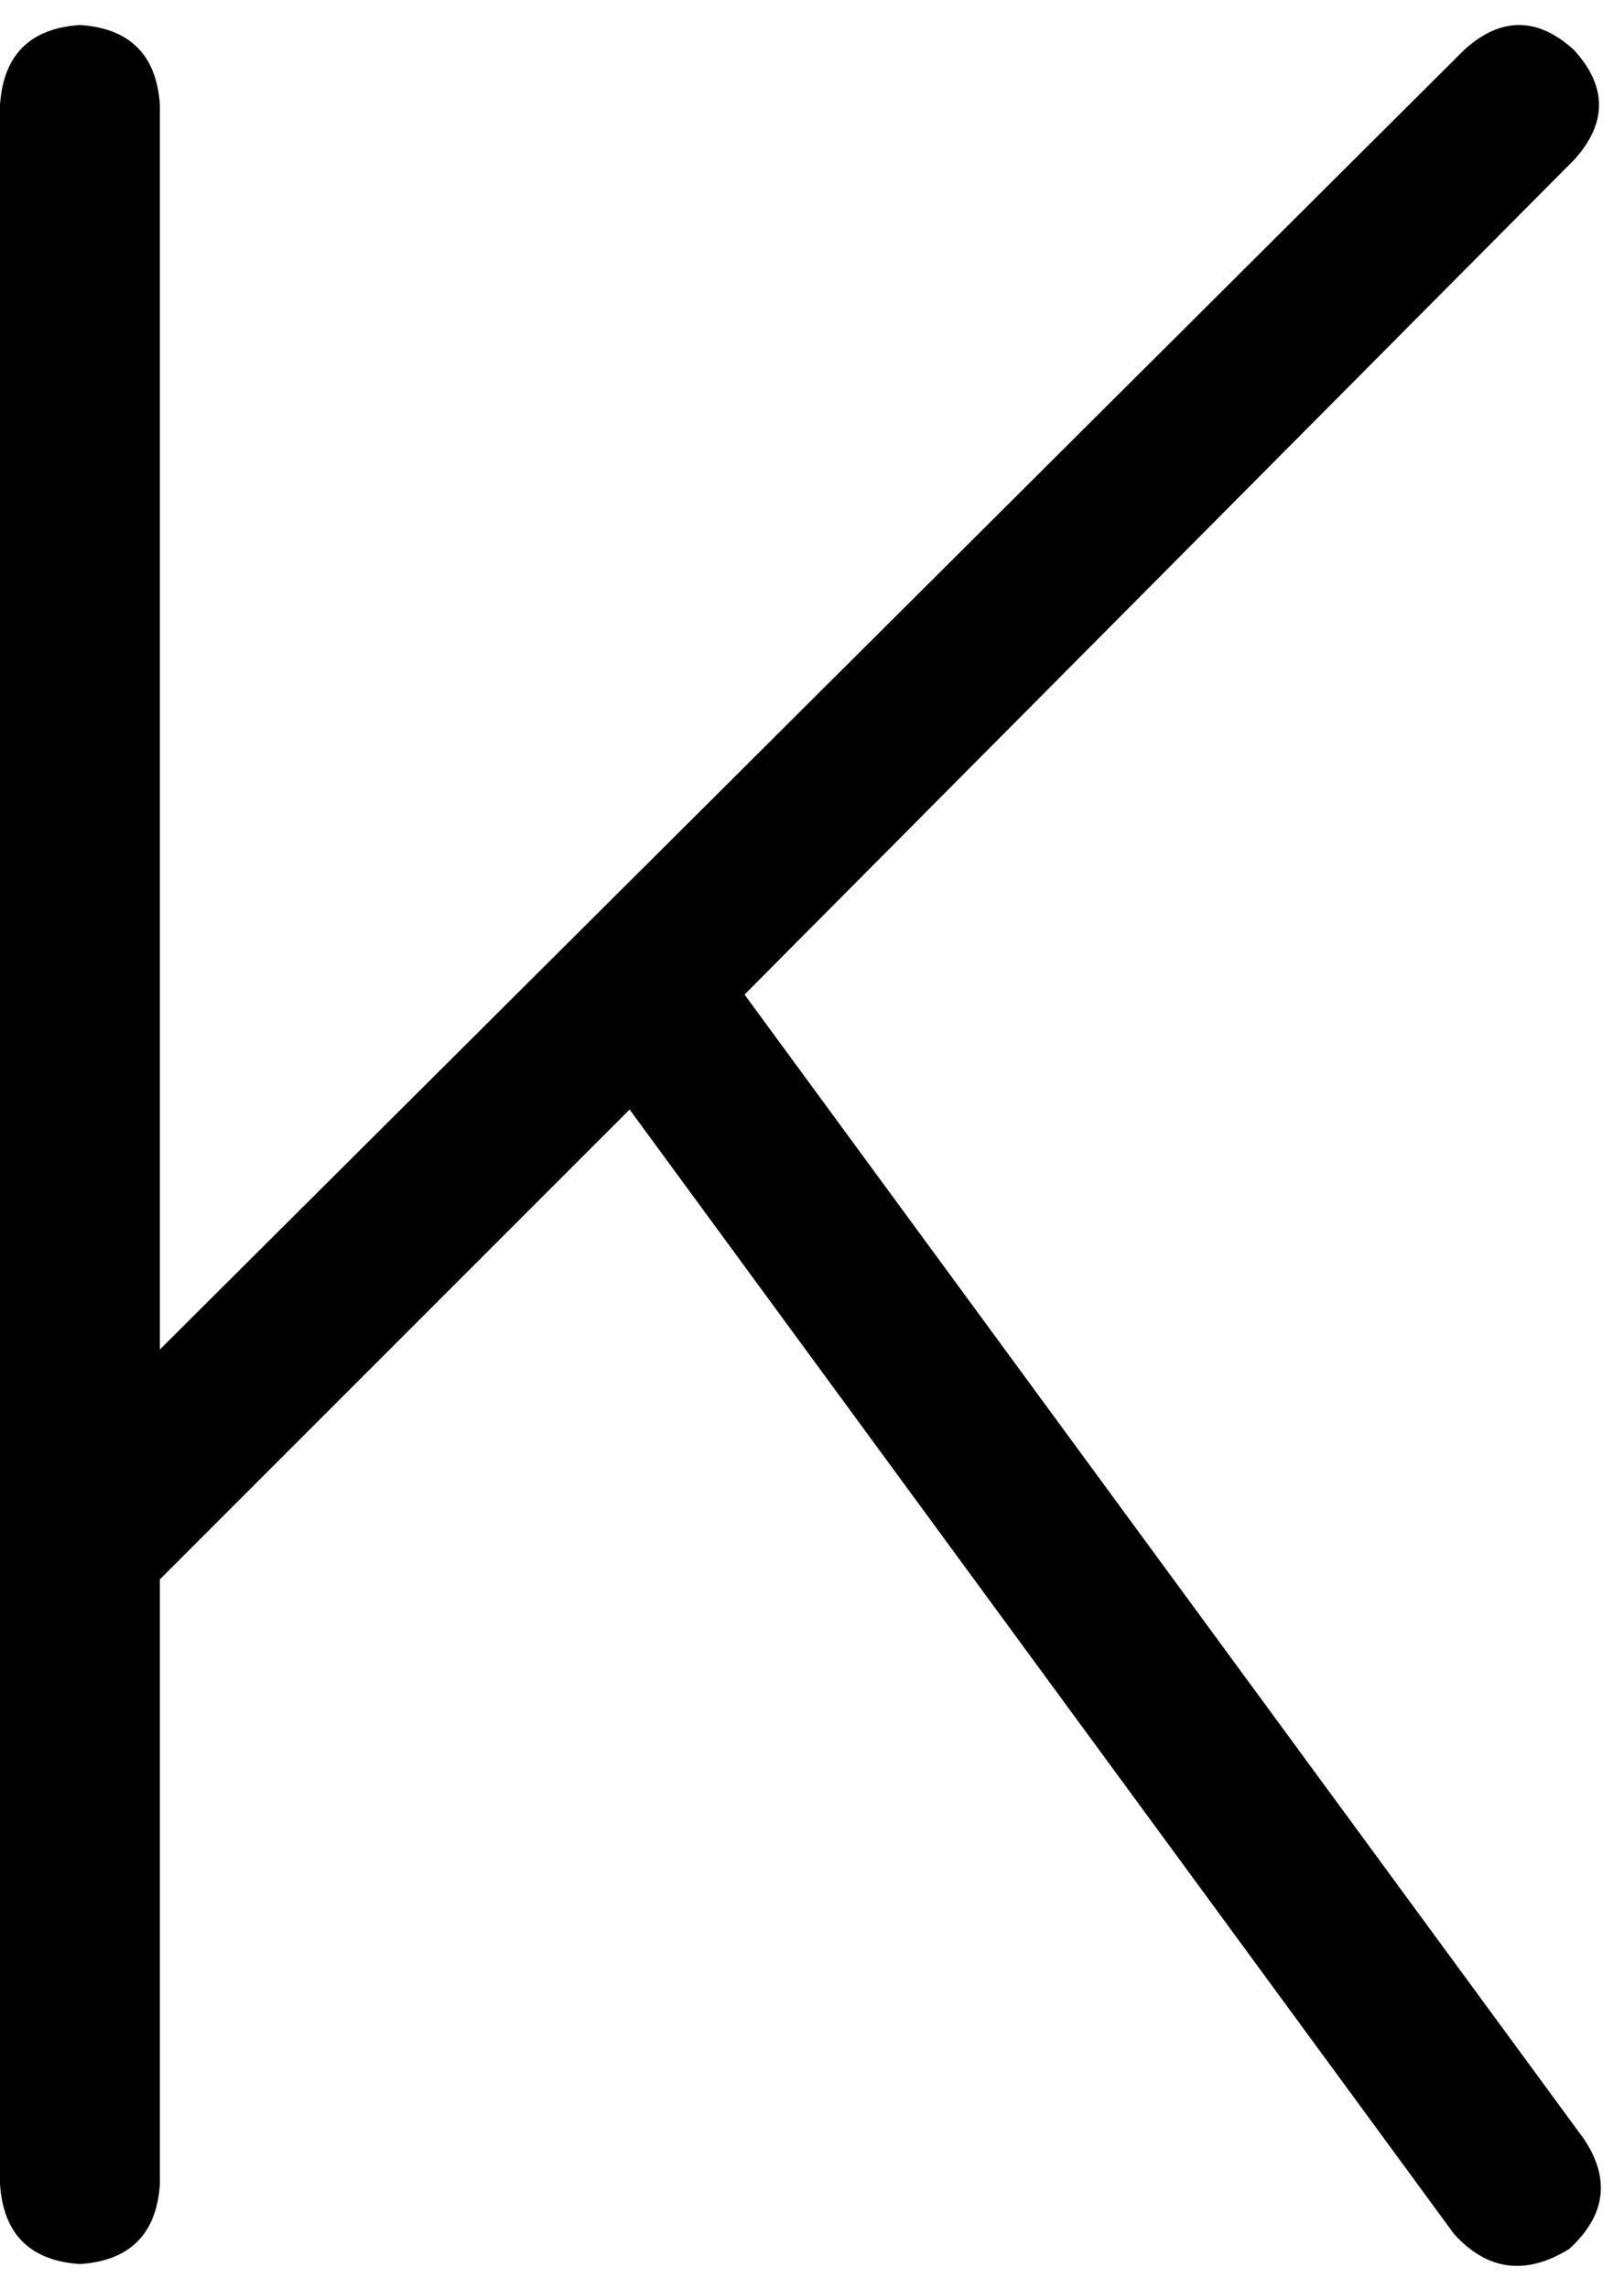 <svg xmlns="http://www.w3.org/2000/svg" viewBox="0 0 325 458">
    <path d="M 32 21 Q 31 6 16 5 Q 1 6 0 21 L 0 309 L 0 437 Q 1 452 16 453 Q 31 452 32 437 L 32 316 L 126 222 L 291 447 Q 301 458 314 450 Q 325 440 317 428 L 149 199 L 315 32 Q 325 21 315 10 Q 304 0 293 10 L 32 270 L 32 21 L 32 21 Z"/>
</svg>
